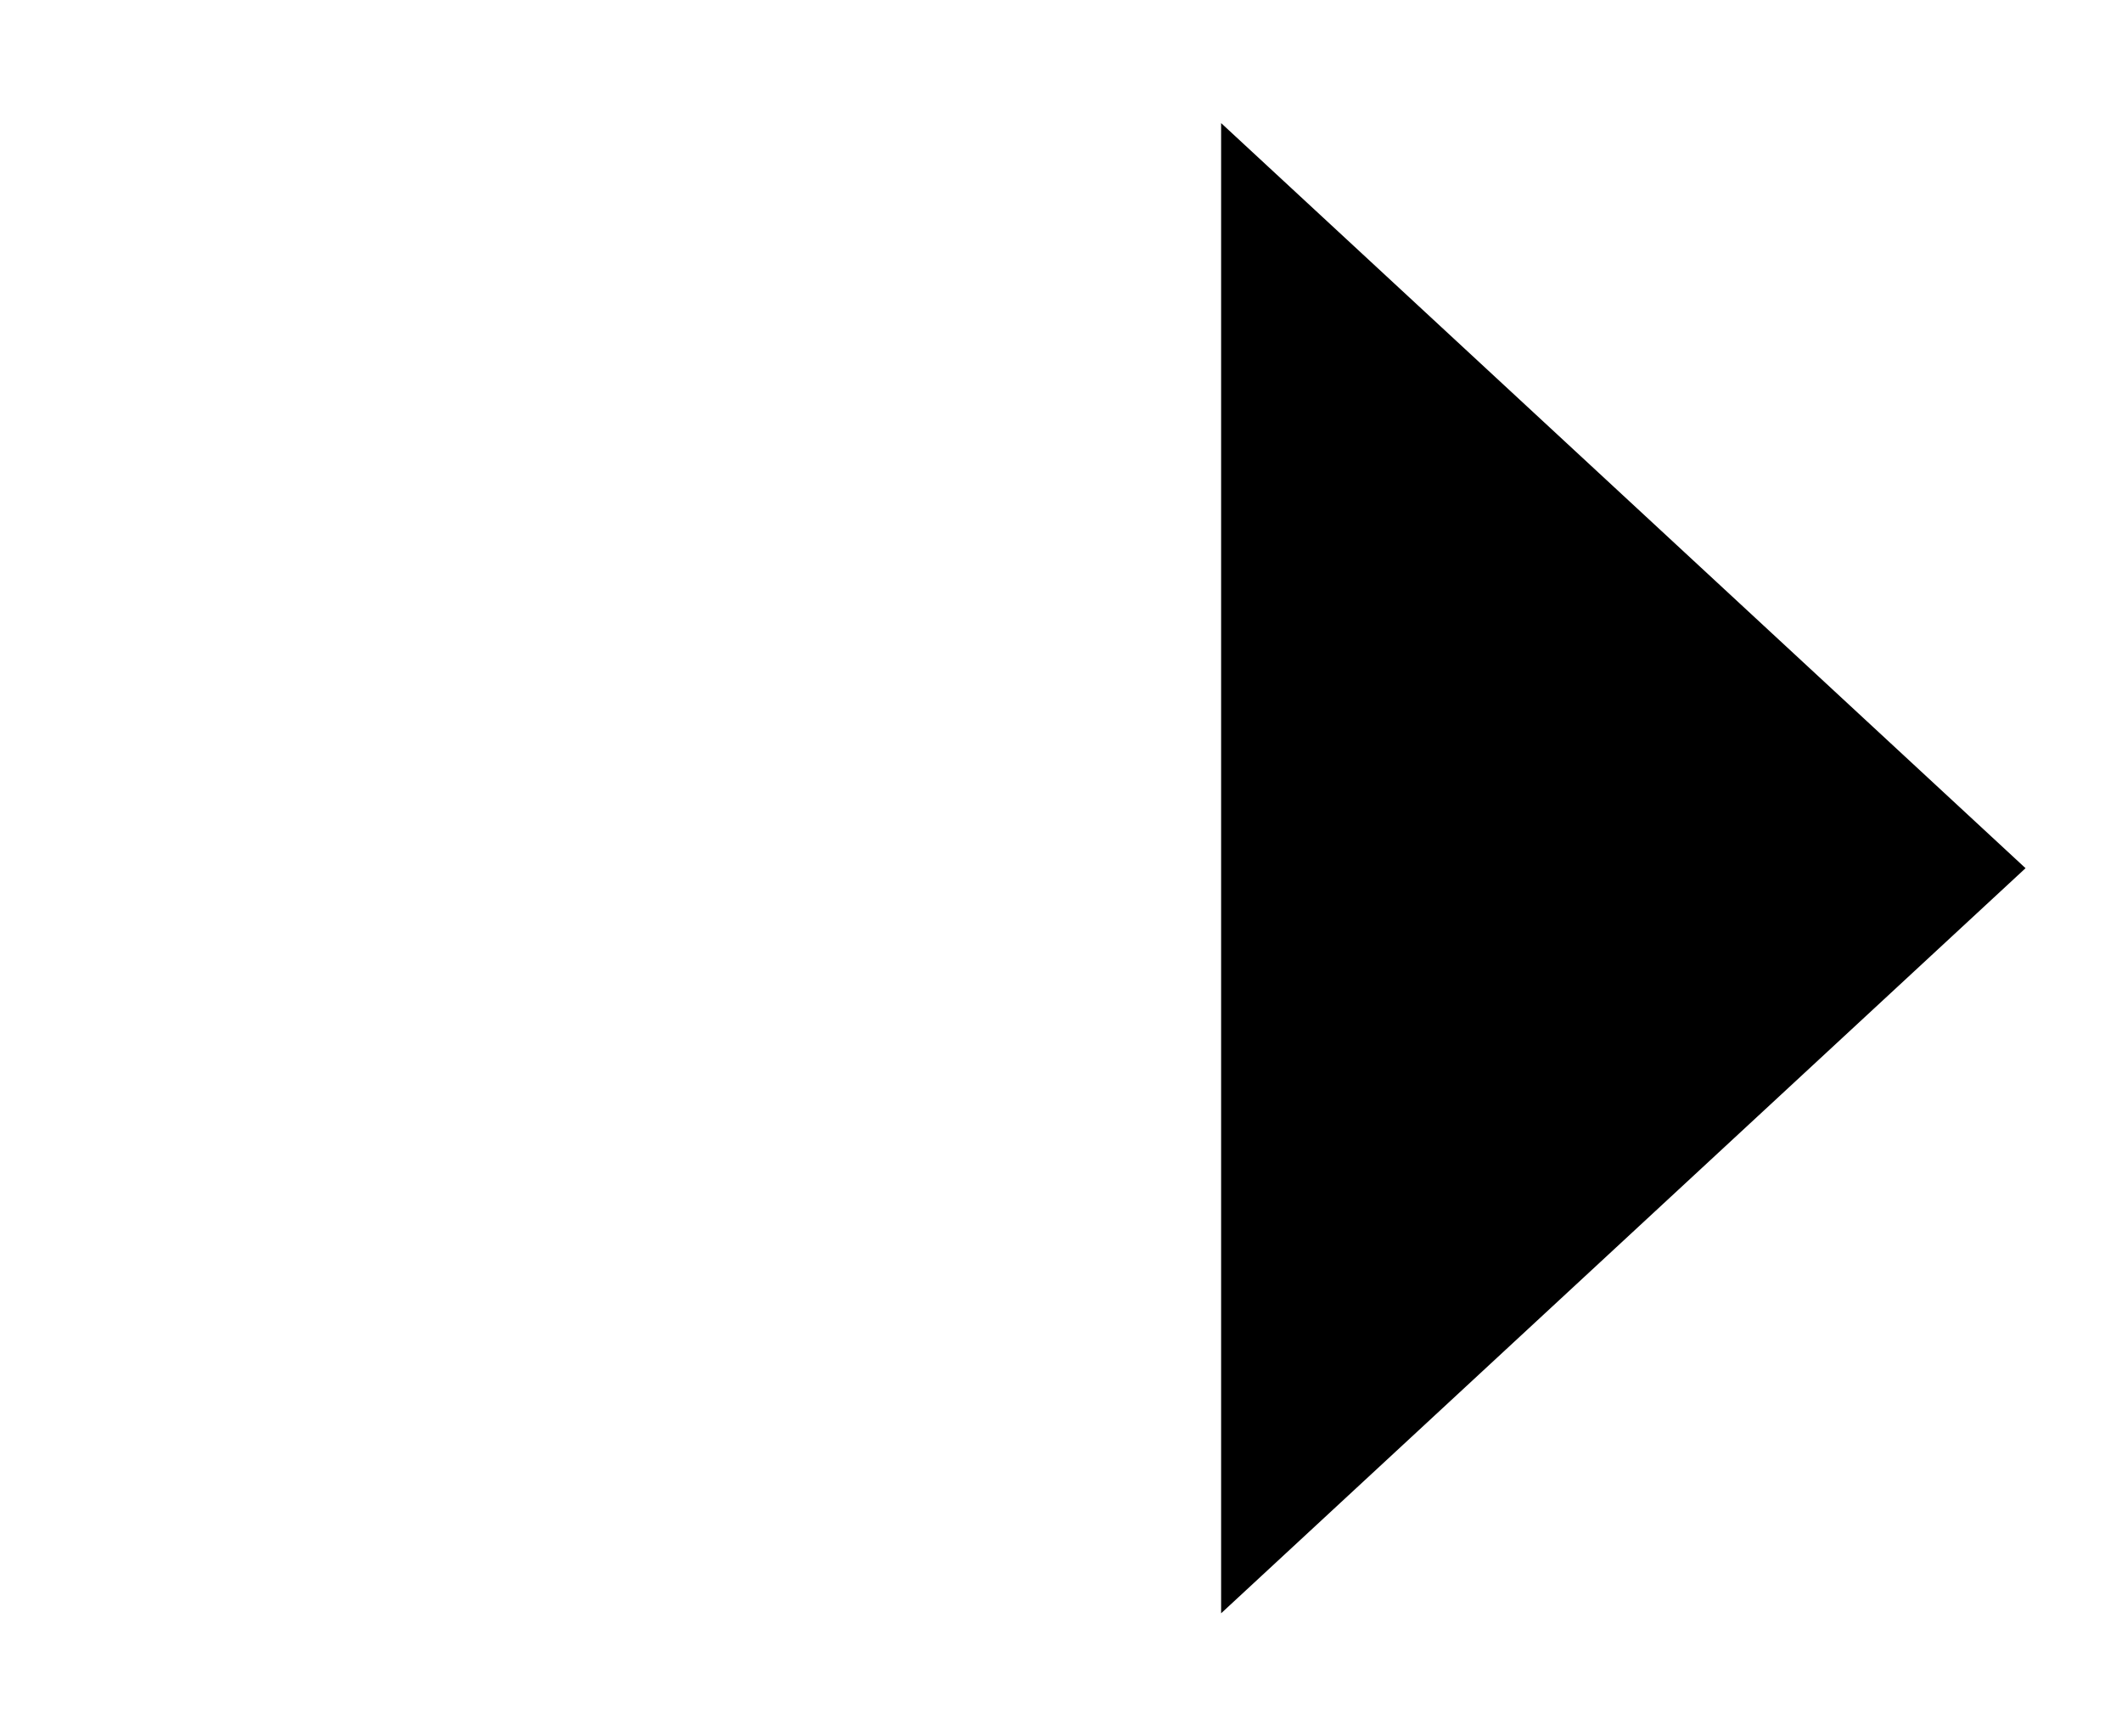 <?xml version="1.0" encoding="utf-8"?>
<svg  xmlns="http://www.w3.org/2000/svg"  width="22" height="18" viewBox="0 0 22 18">
    <path d="M1100.66,357.276L1109,365l-8.34,7.724" transform="translate(-1088 -356)"></path>
    <path d="M1089,364.962h18" transform="translate(-1088 -356)"></path>
</svg>